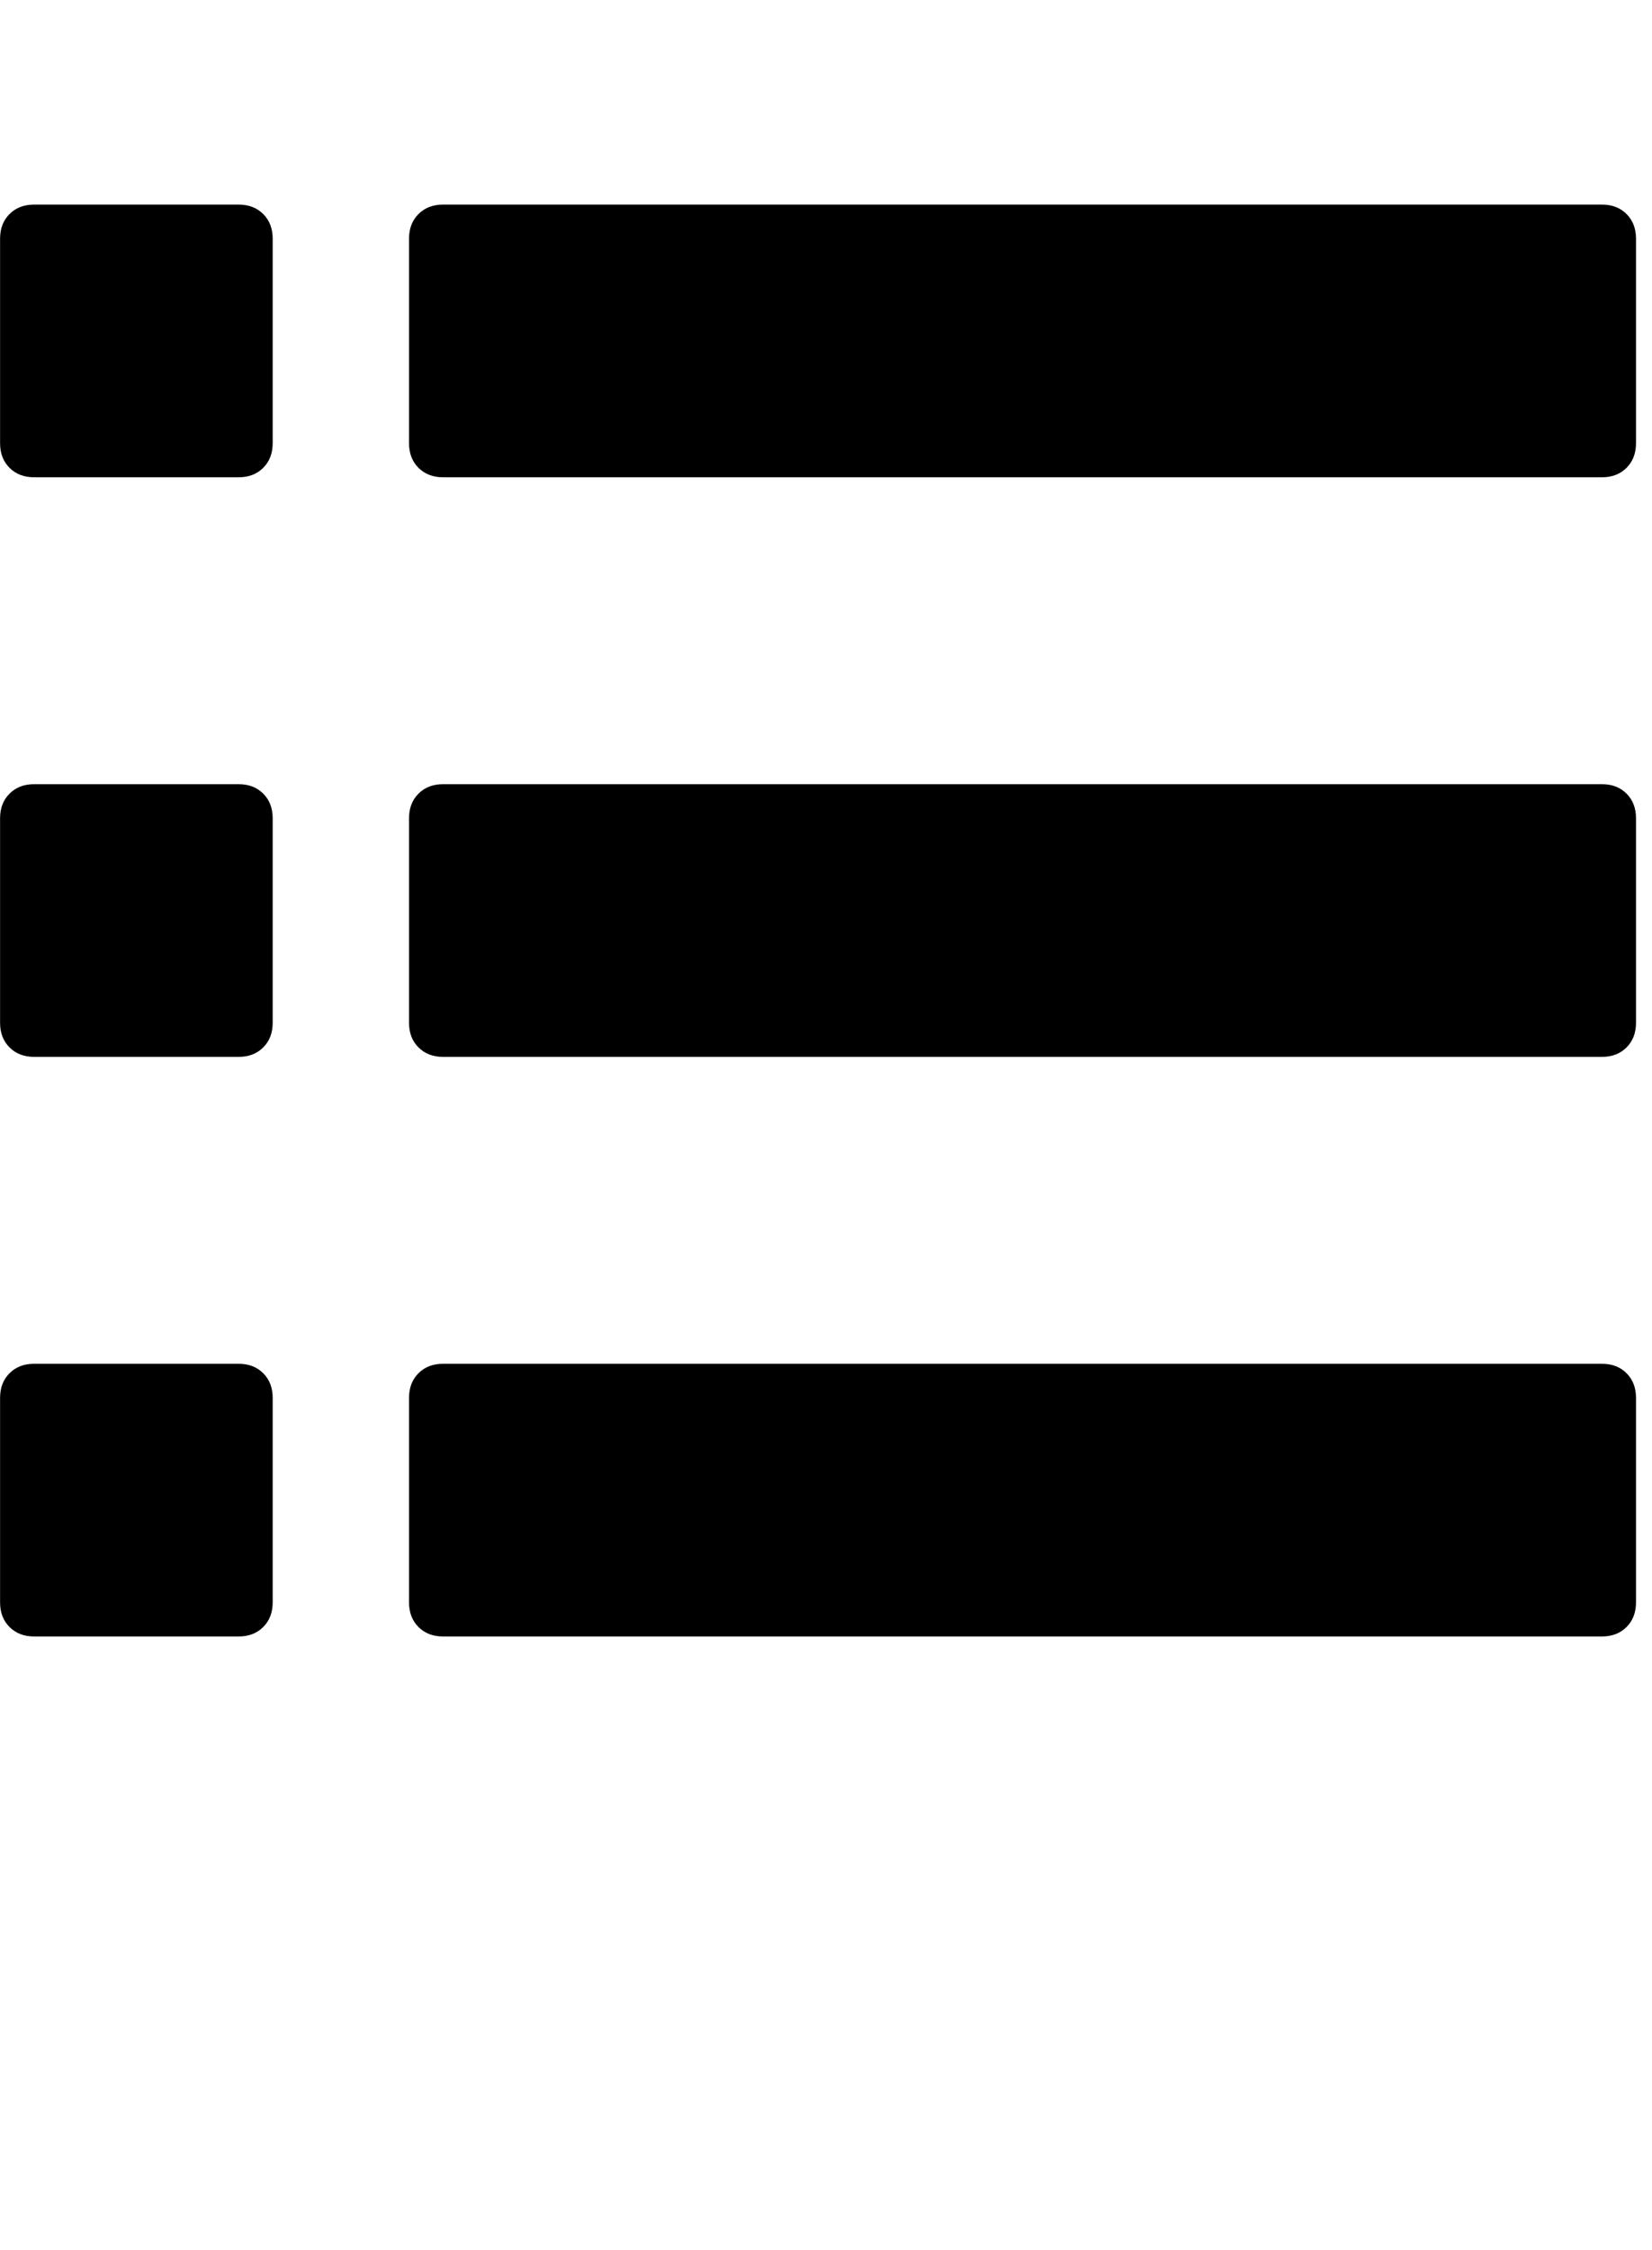 <?xml version="1.0" encoding="utf-8"?>
<!-- Generated by IcoMoon.io -->
<!DOCTYPE svg PUBLIC "-//W3C//DTD SVG 1.1//EN" "http://www.w3.org/Graphics/SVG/1.1/DTD/svg11.dtd">
<svg version="1.1" xmlns="http://www.w3.org/2000/svg" xmlns:xlink="http://www.w3.org/1999/xlink" width="47" height="64" viewBox="0 0 47 64">
	<path d="M7.758 39.758v5.818q0 0.431-0.269 0.7t-0.7 0.269h-5.818q-0.431 0-0.7-0.269t-0.269-0.7v-5.818q0-0.431 0.269-0.7t0.7-0.269h5.818q0.431 0 0.7 0.269t0.269 0.7zM7.758 23.273v5.818q0 0.431-0.269 0.7t-0.7 0.269h-5.818q-0.431 0-0.7-0.269t-0.269-0.7v-5.818q0-0.431 0.269-0.7t0.7-0.269h5.818q0.431 0 0.7 0.269t0.269 0.7zM7.758 6.788v5.818q0 0.431-0.269 0.7t-0.7 0.269h-5.818q-0.431 0-0.7-0.269t-0.269-0.7v-5.818q0-0.431 0.269-0.7t0.7-0.269h5.818q0.431 0 0.7 0.269t0.269 0.7zM46.545 39.758v5.818q0 0.431-0.269 0.7t-0.7 0.269h-32.97q-0.431 0-0.7-0.269t-0.269-0.7v-5.818q0-0.431 0.269-0.7t0.7-0.269h32.97q0.431 0 0.7 0.269t0.269 0.7zM46.545 23.273v5.818q0 0.431-0.269 0.7t-0.7 0.269h-32.97q-0.431 0-0.7-0.269t-0.269-0.7v-5.818q0-0.431 0.269-0.7t0.7-0.269h32.97q0.431 0 0.7 0.269t0.269 0.7zM46.545 6.788v5.818q0 0.431-0.269 0.7t-0.7 0.269h-32.97q-0.431 0-0.7-0.269t-0.269-0.7v-5.818q0-0.431 0.269-0.7t0.7-0.269h32.97q0.431 0 0.7 0.269t0.269 0.7z" />
</svg>
